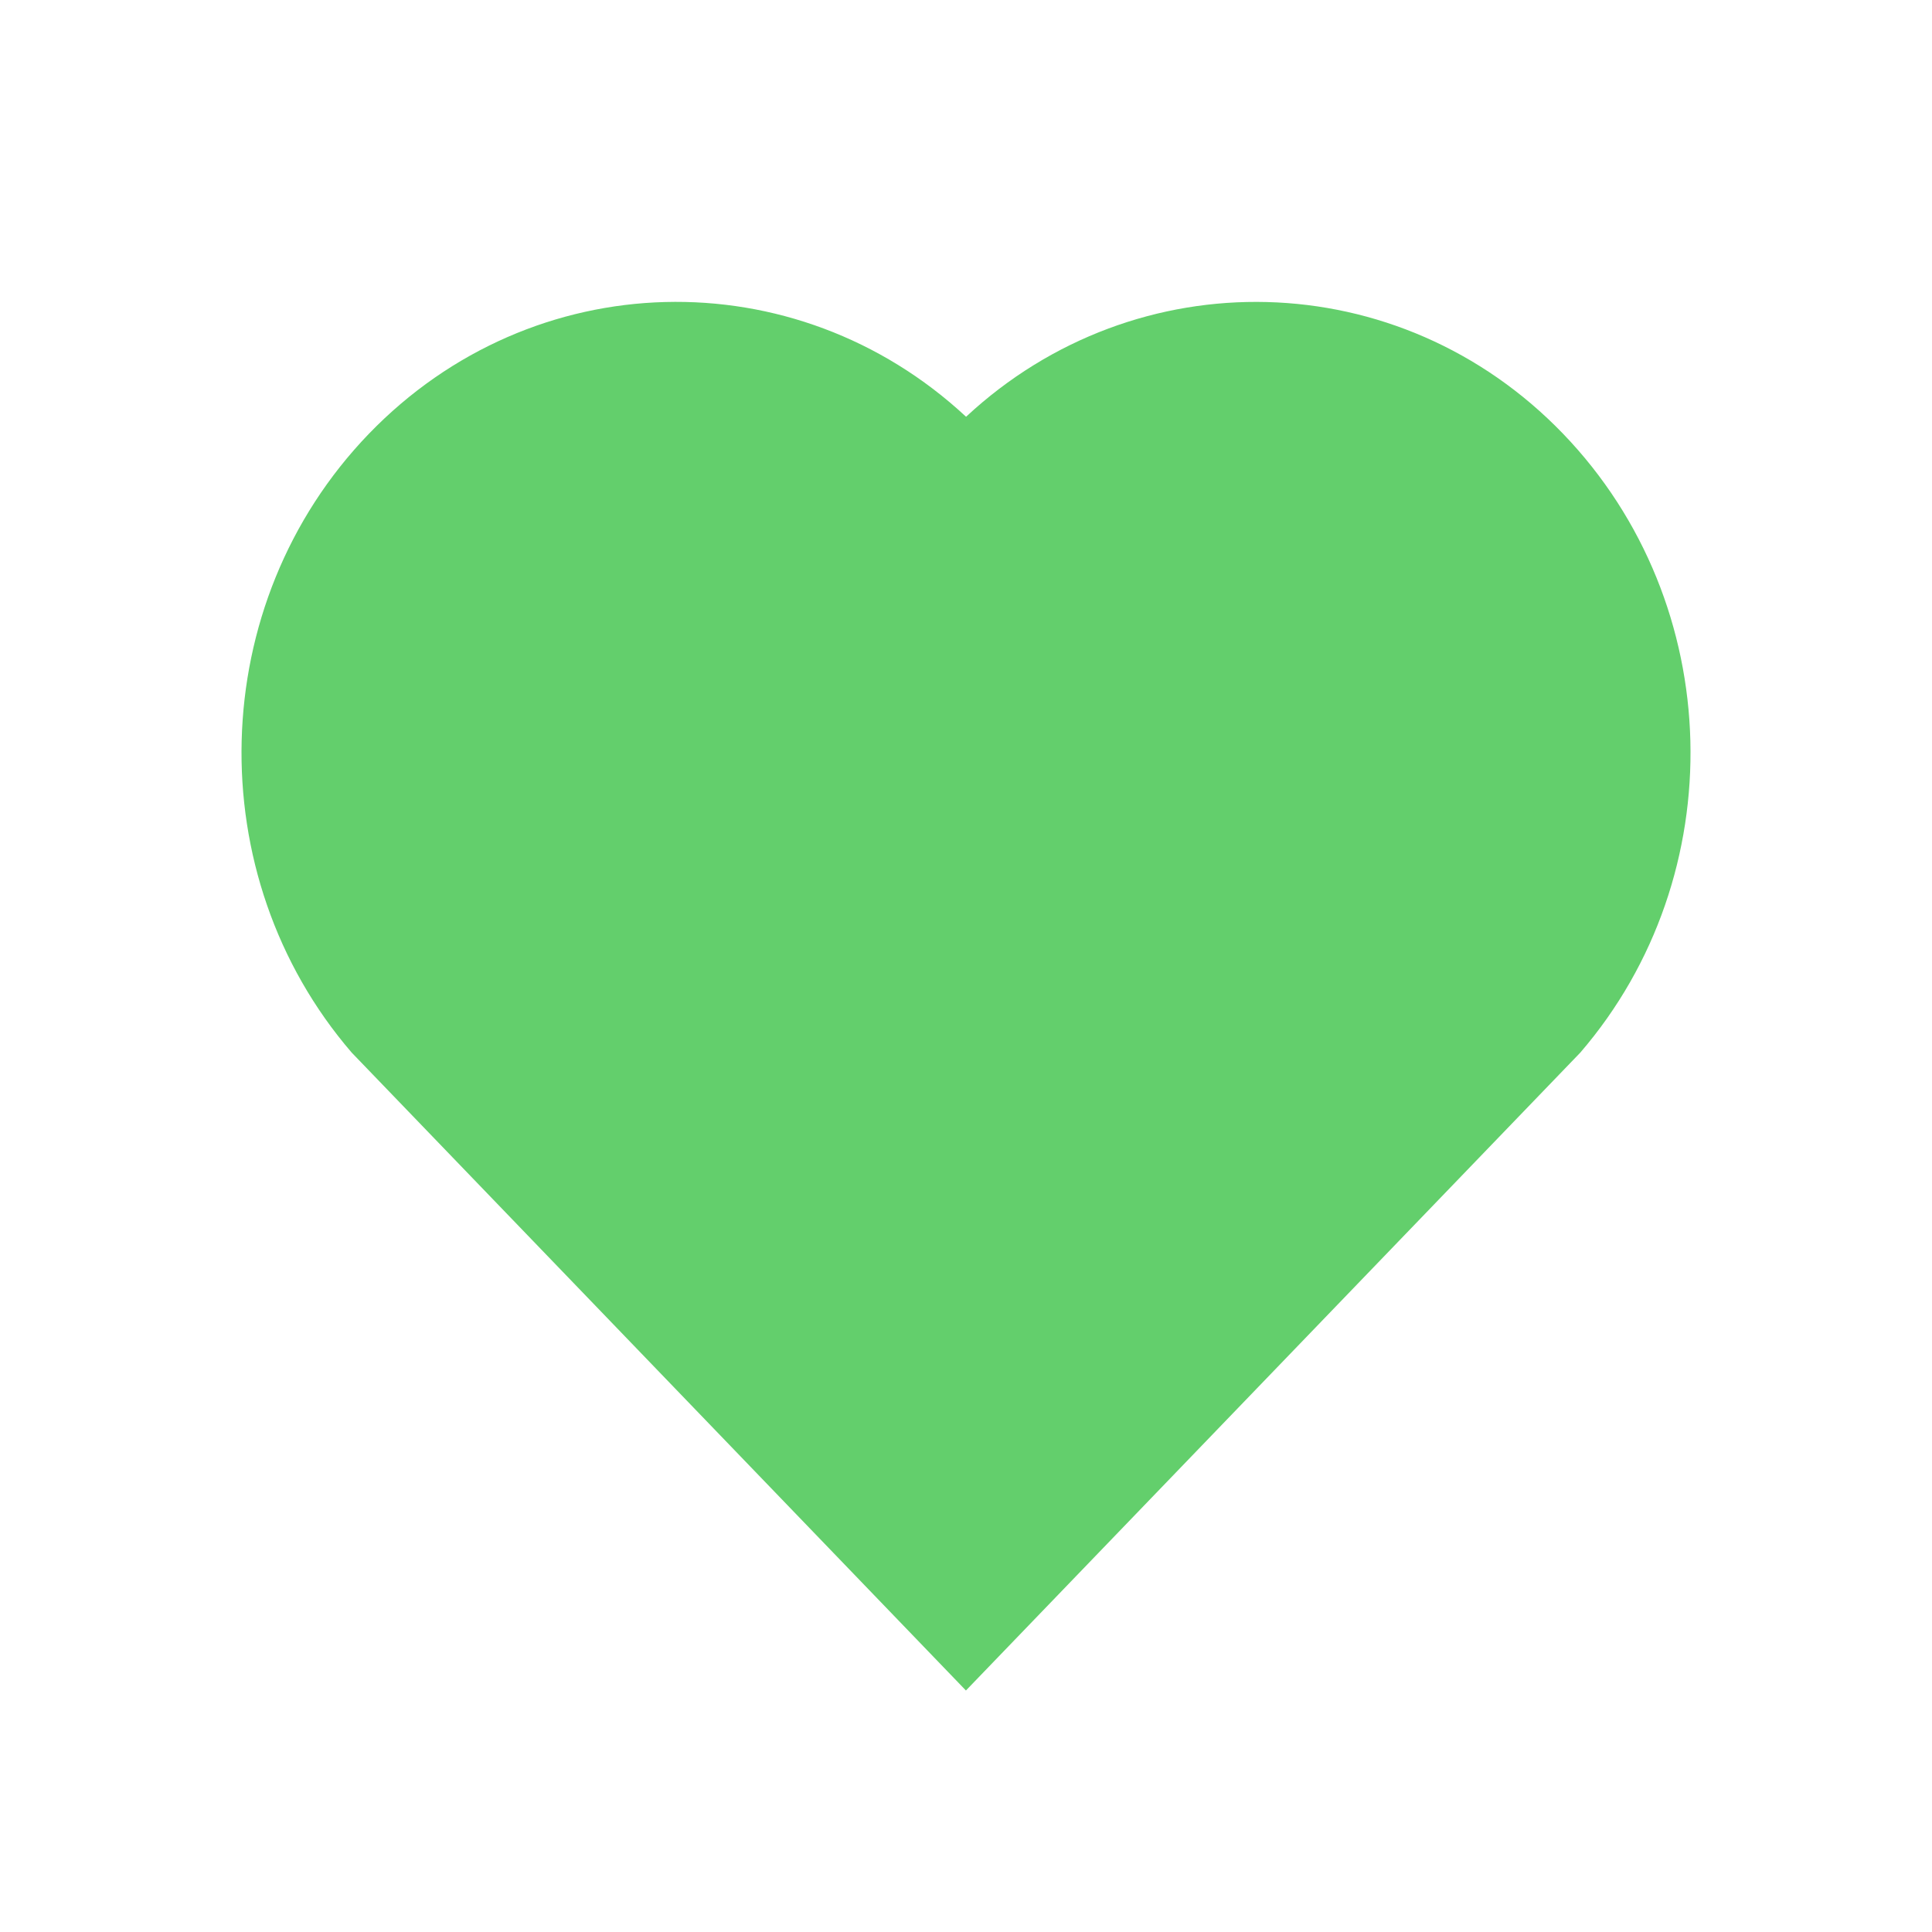 <svg width="28" height="28" viewBox="0 0 28 28" fill="none" xmlns="http://www.w3.org/2000/svg">
<g clip-path="url(#clip0_2434_1646)">
<path d="M14.001 6.04C16.467 3.744 20.279 3.82 22.655 6.288C25.03 8.757 25.112 12.69 22.903 15.255L13.999 24.5L5.097 15.255C2.888 12.69 2.971 8.751 5.345 6.288C7.723 3.823 11.527 3.74 14.001 6.04Z" fill="#63CF6C"/>
</g>
<defs>
<clipPath id="clip0_2434_1646">
<rect width="28" height="28" fill="white"/>
</clipPath>
</defs>
</svg>
